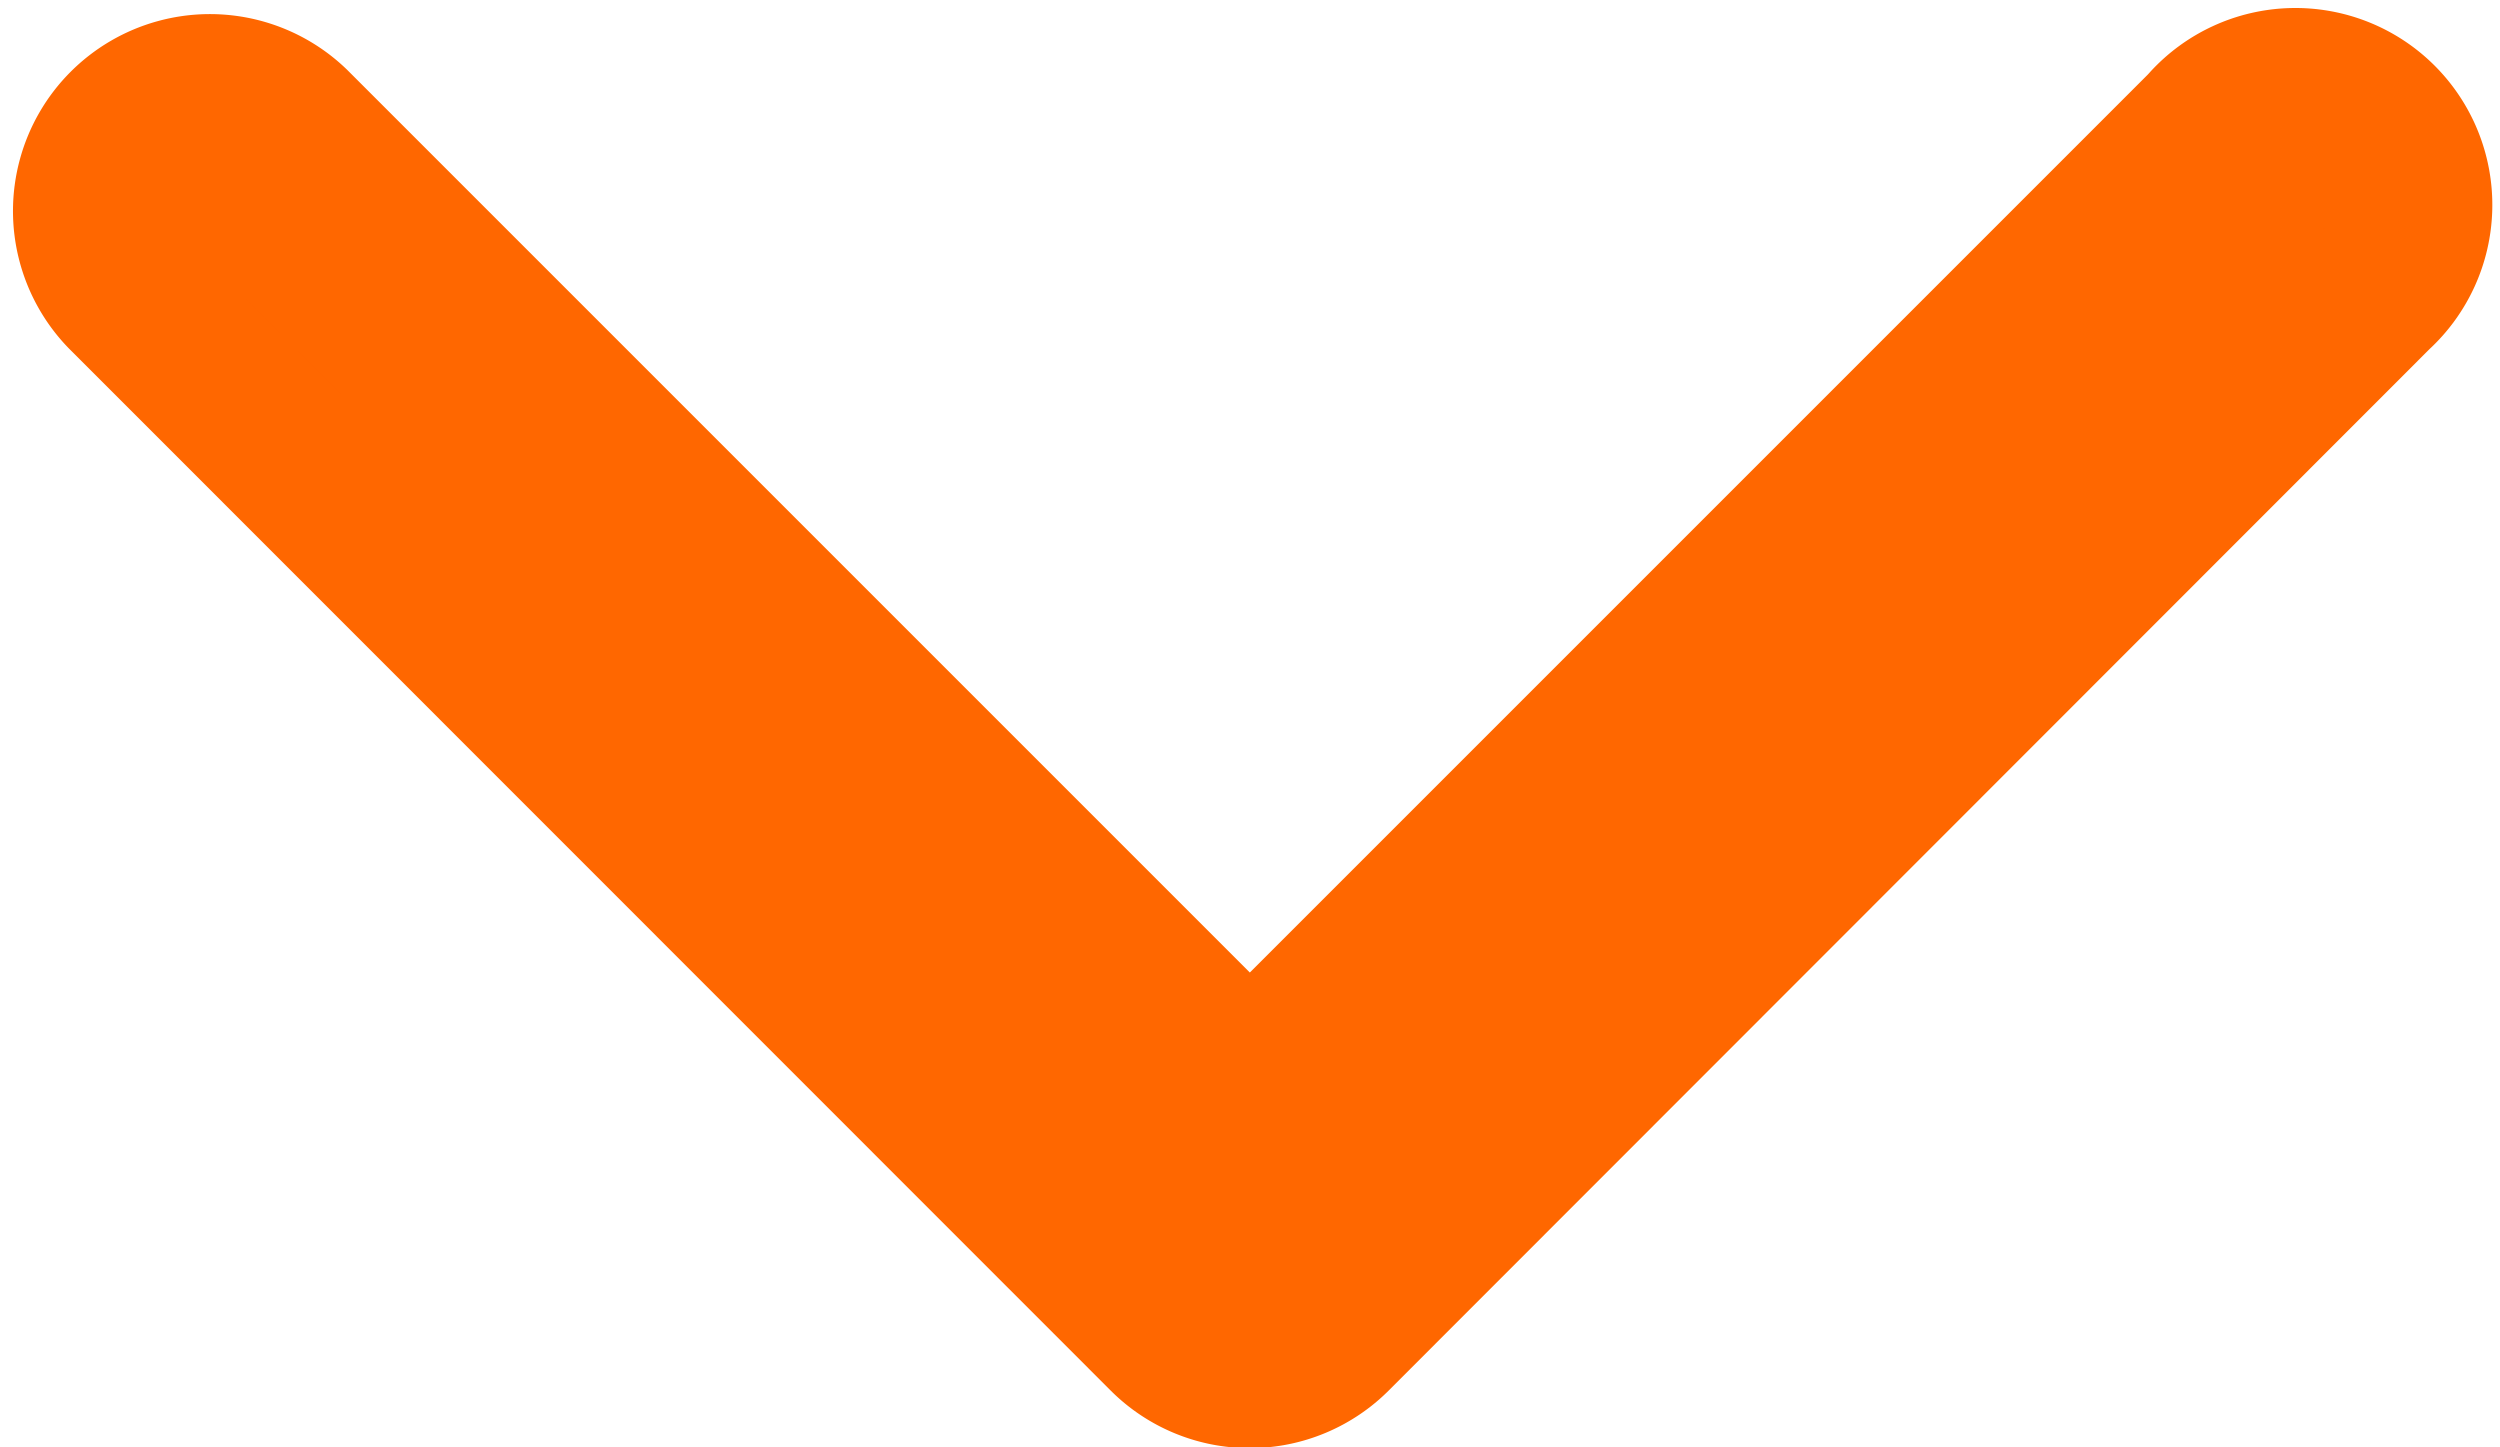 <svg xmlns="http://www.w3.org/2000/svg" width="7.821" height="4.528" viewBox="0 0 7.821 4.528">
  <g id="download" transform="translate(0.287 -53.804)">
    <path id="Expand_More" d="M6.623,54.2l-3,3-3-3a.366.366,0,0,0-.517.518l3.258,3.259h0a.365.365,0,0,0,.517,0L7.14,54.716a.366.366,0,1,0-.517-.517Z" transform="translate(0)" fill="#ff6700" stroke="#ff6700" stroke-width="0.5"/>
  </g>
</svg>
